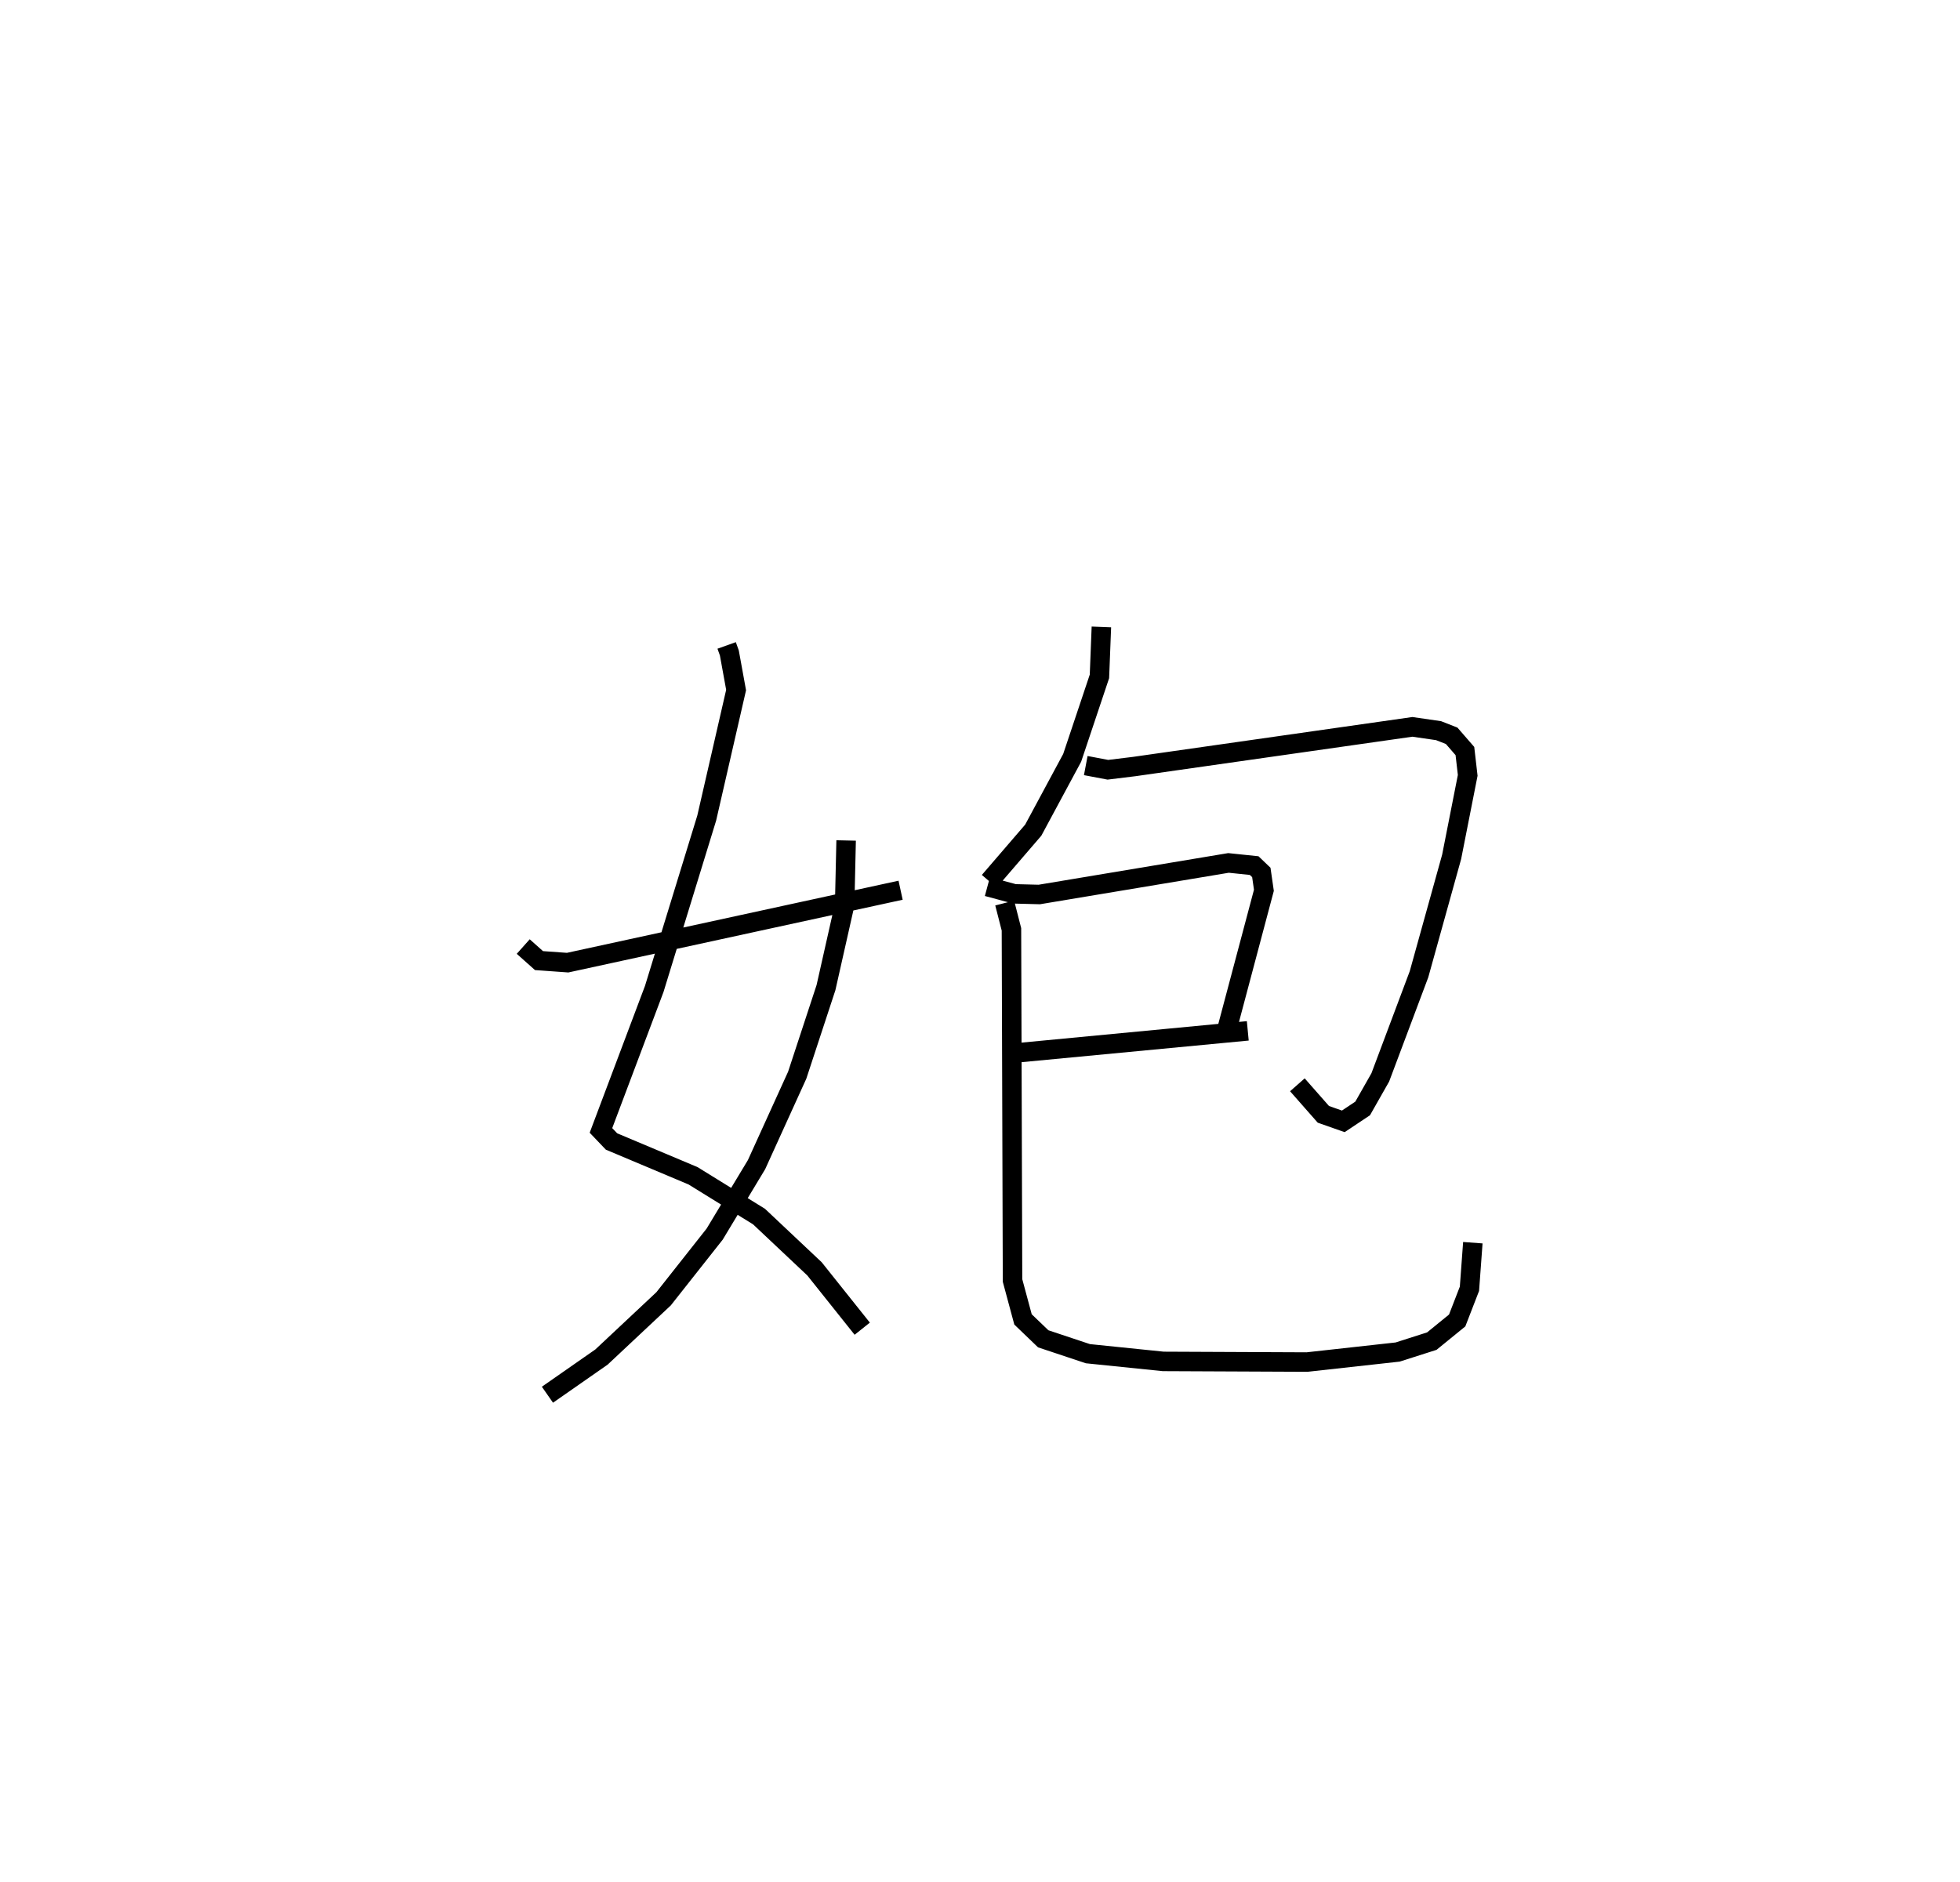 <?xml version="1.0" encoding="utf-8" ?>
<svg baseProfile="full" height="96.586" version="1.1" width="100.58" xmlns="http://www.w3.org/2000/svg" xmlns:ev="http://www.w3.org/2001/xml-events" xmlns:xlink="http://www.w3.org/1999/xlink"><defs /><rect fill="white" height="96.586" width="100.58" x="0" y="0" /><path d="M25,25 m0.0,0.0 m12.289,8.128 l0.139,0.388 0.346,1.901 l-1.507,6.569 -2.693,8.772 l-2.735,7.263 0.542,0.568 l4.184,1.761 3.385,2.093 l2.847,2.683 2.45,3.072 m-0.827,-25.059 l-0.075,3.297 -0.959,4.257 l-1.477,4.495 -2.086,4.588 l-2.149,3.567 -2.622,3.322 l-3.186,2.988 -2.774,1.934 m-1.242,-23.003 l0.809,0.721 1.47,0.105 l17.086,-3.717 m10.304,-13.514 l-0.1,2.538 -1.4,4.182 l-1.997,3.711 -2.258,2.624 m4.953,-5.939 l1.135,0.215 1.355,-0.166 l14.271,-2.036 1.344,0.195 l0.671,0.263 0.68,0.783 l0.144,1.248 -0.824,4.181 l-1.675,6.027 -1.988,5.296 l-0.904,1.592 -0.993,0.663 l-1.023,-0.36 -1.334,-1.516 m-15.907,-10.174 l1.386,0.373 1.277,0.033 l9.71,-1.62 1.317,0.137 l0.367,0.352 0.132,0.916 l-1.858,6.992 m-10.779,1.347 l11.81,-1.125 m-12.474,-6.561 l0.346,1.351 0.056,18.022 l0.538,1.998 1.037,0.996 l2.293,0.764 3.866,0.396 l7.378,0.033 4.65,-0.514 l1.753,-0.56 1.302,-1.06 l0.63,-1.627 0.174,-2.365 " fill="none" stroke="black" stroke-width="1" /></svg>